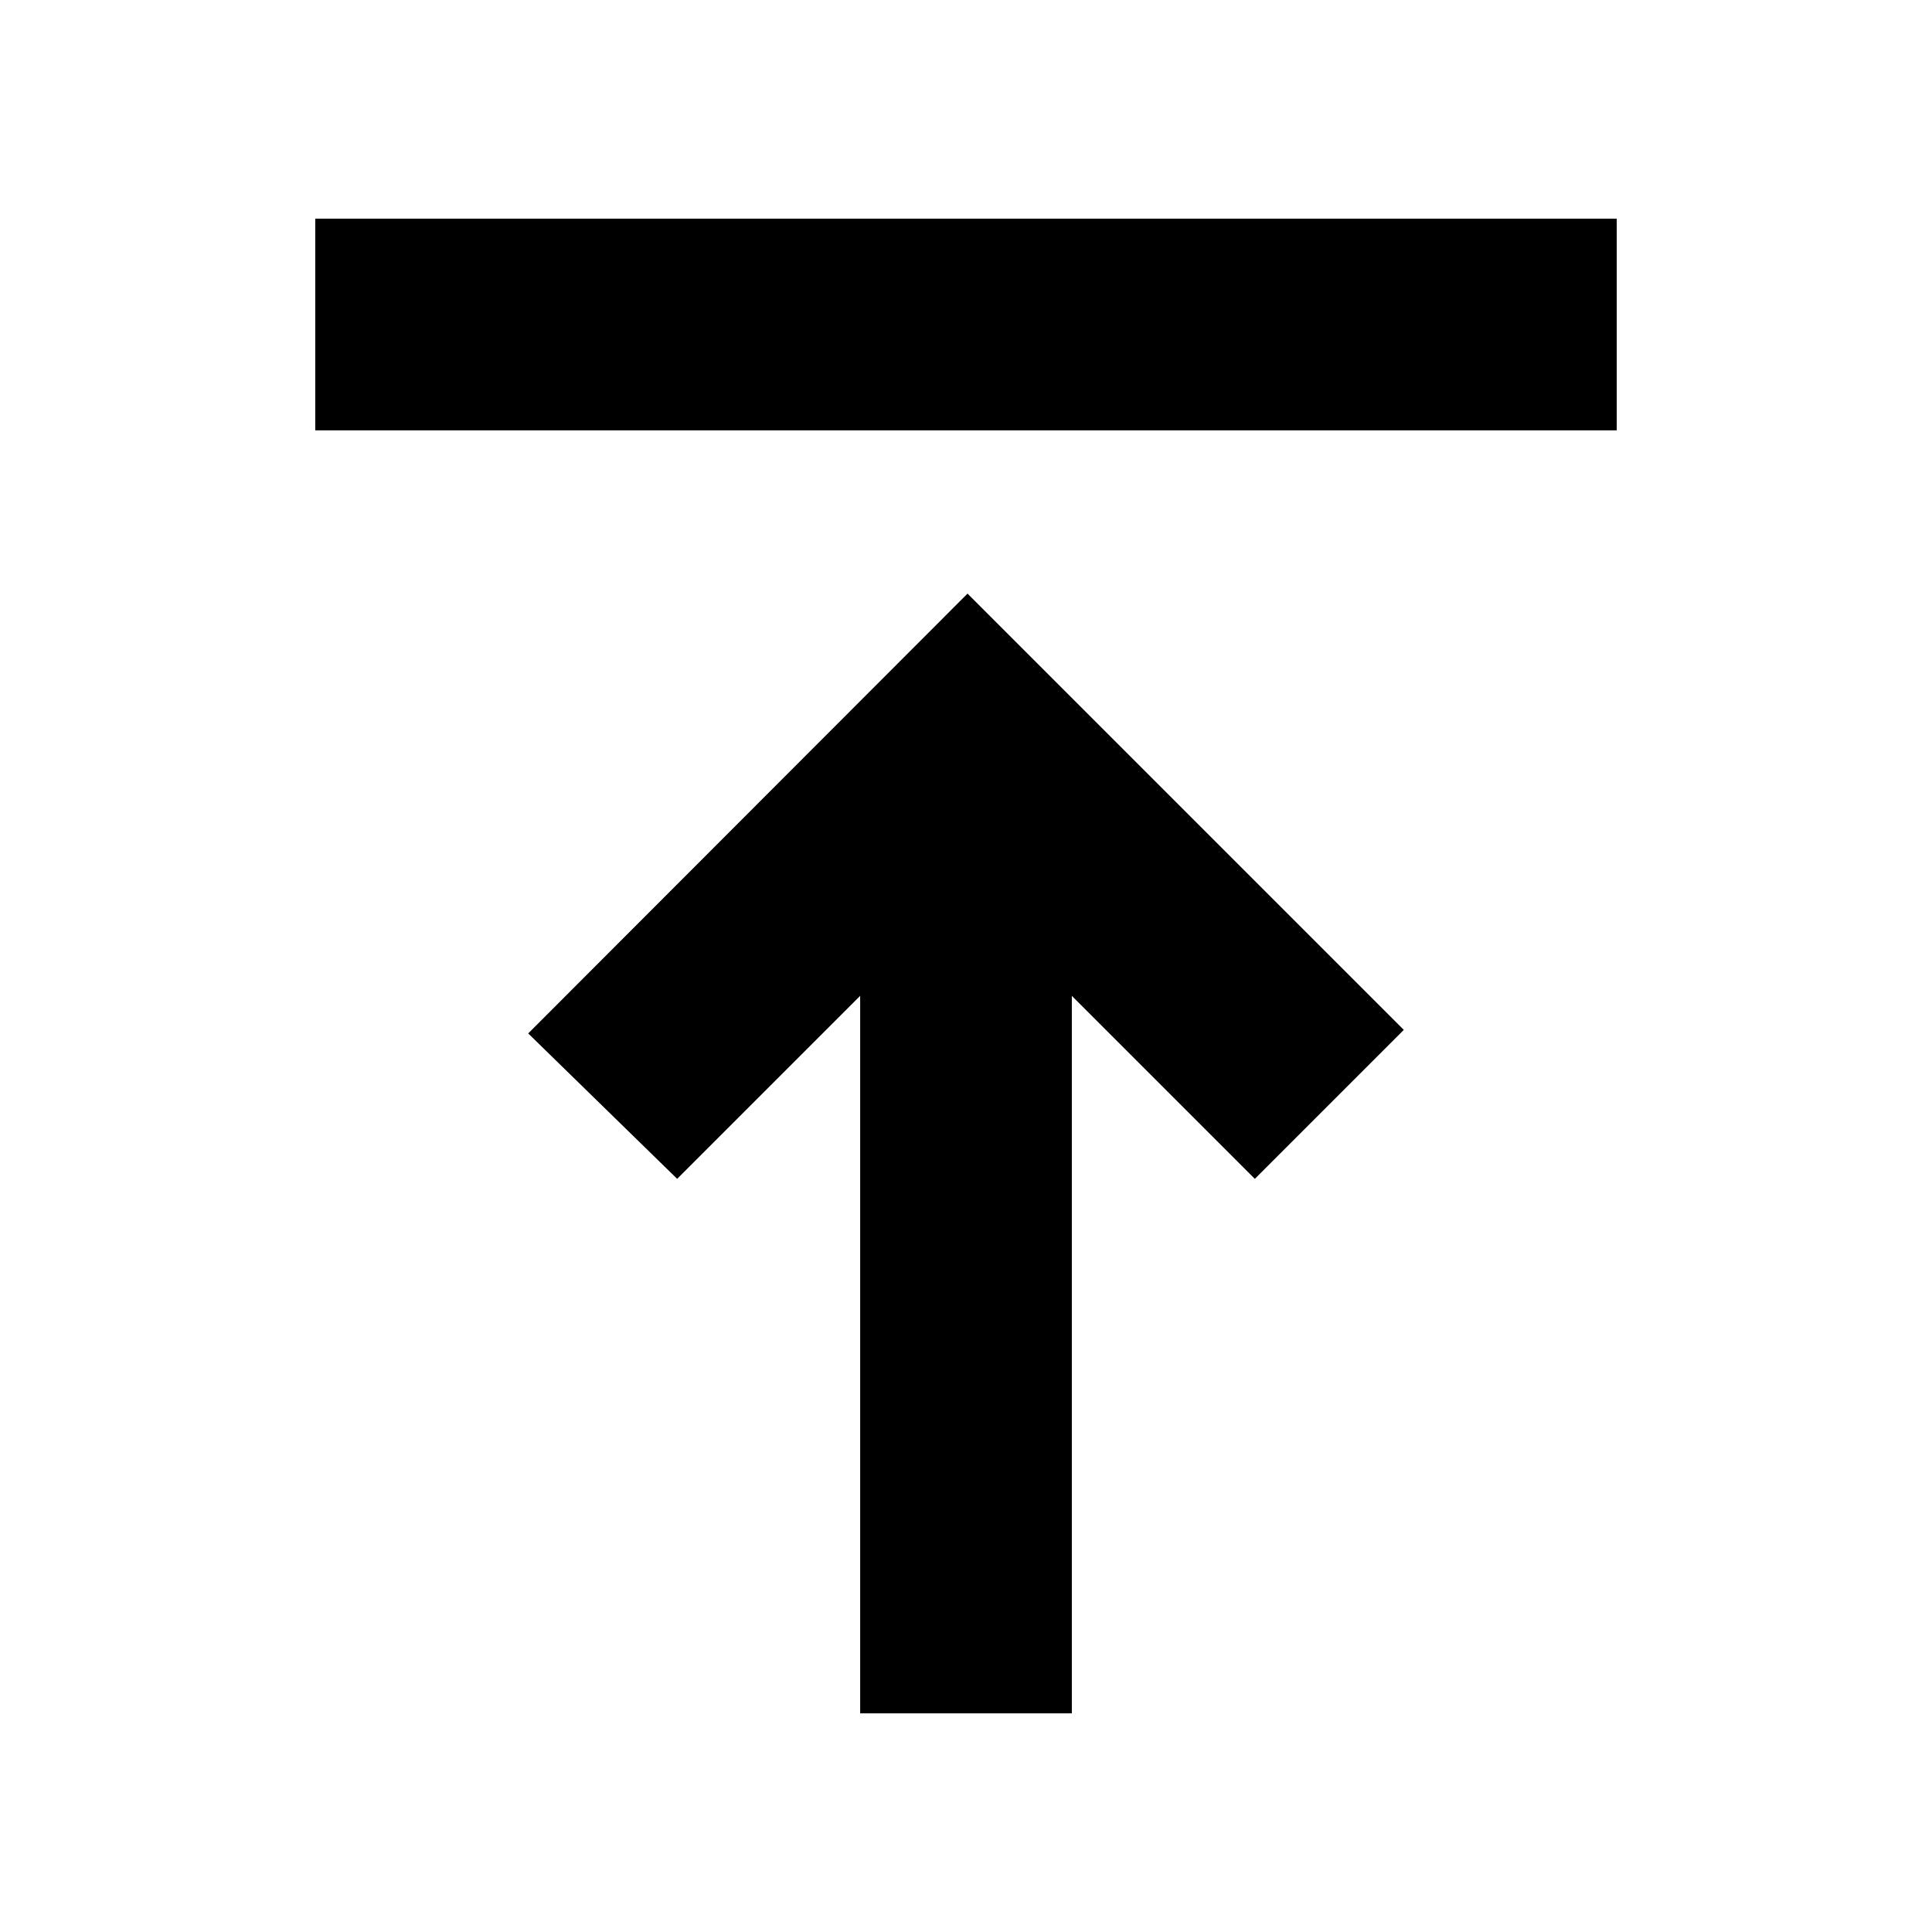 <svg xmlns="http://www.w3.org/2000/svg" height="20" viewBox="0 -960 960 960" width="20"><path d="M156.65-746.17v-105.18h646.7v105.18h-646.7Zm270.76 637.52v-356.52l-90.93 90.93-74.02-72.26 218.3-218.54 216.78 216.78-74.02 74.02-90.93-90.93v356.52H427.41Z"/></svg>